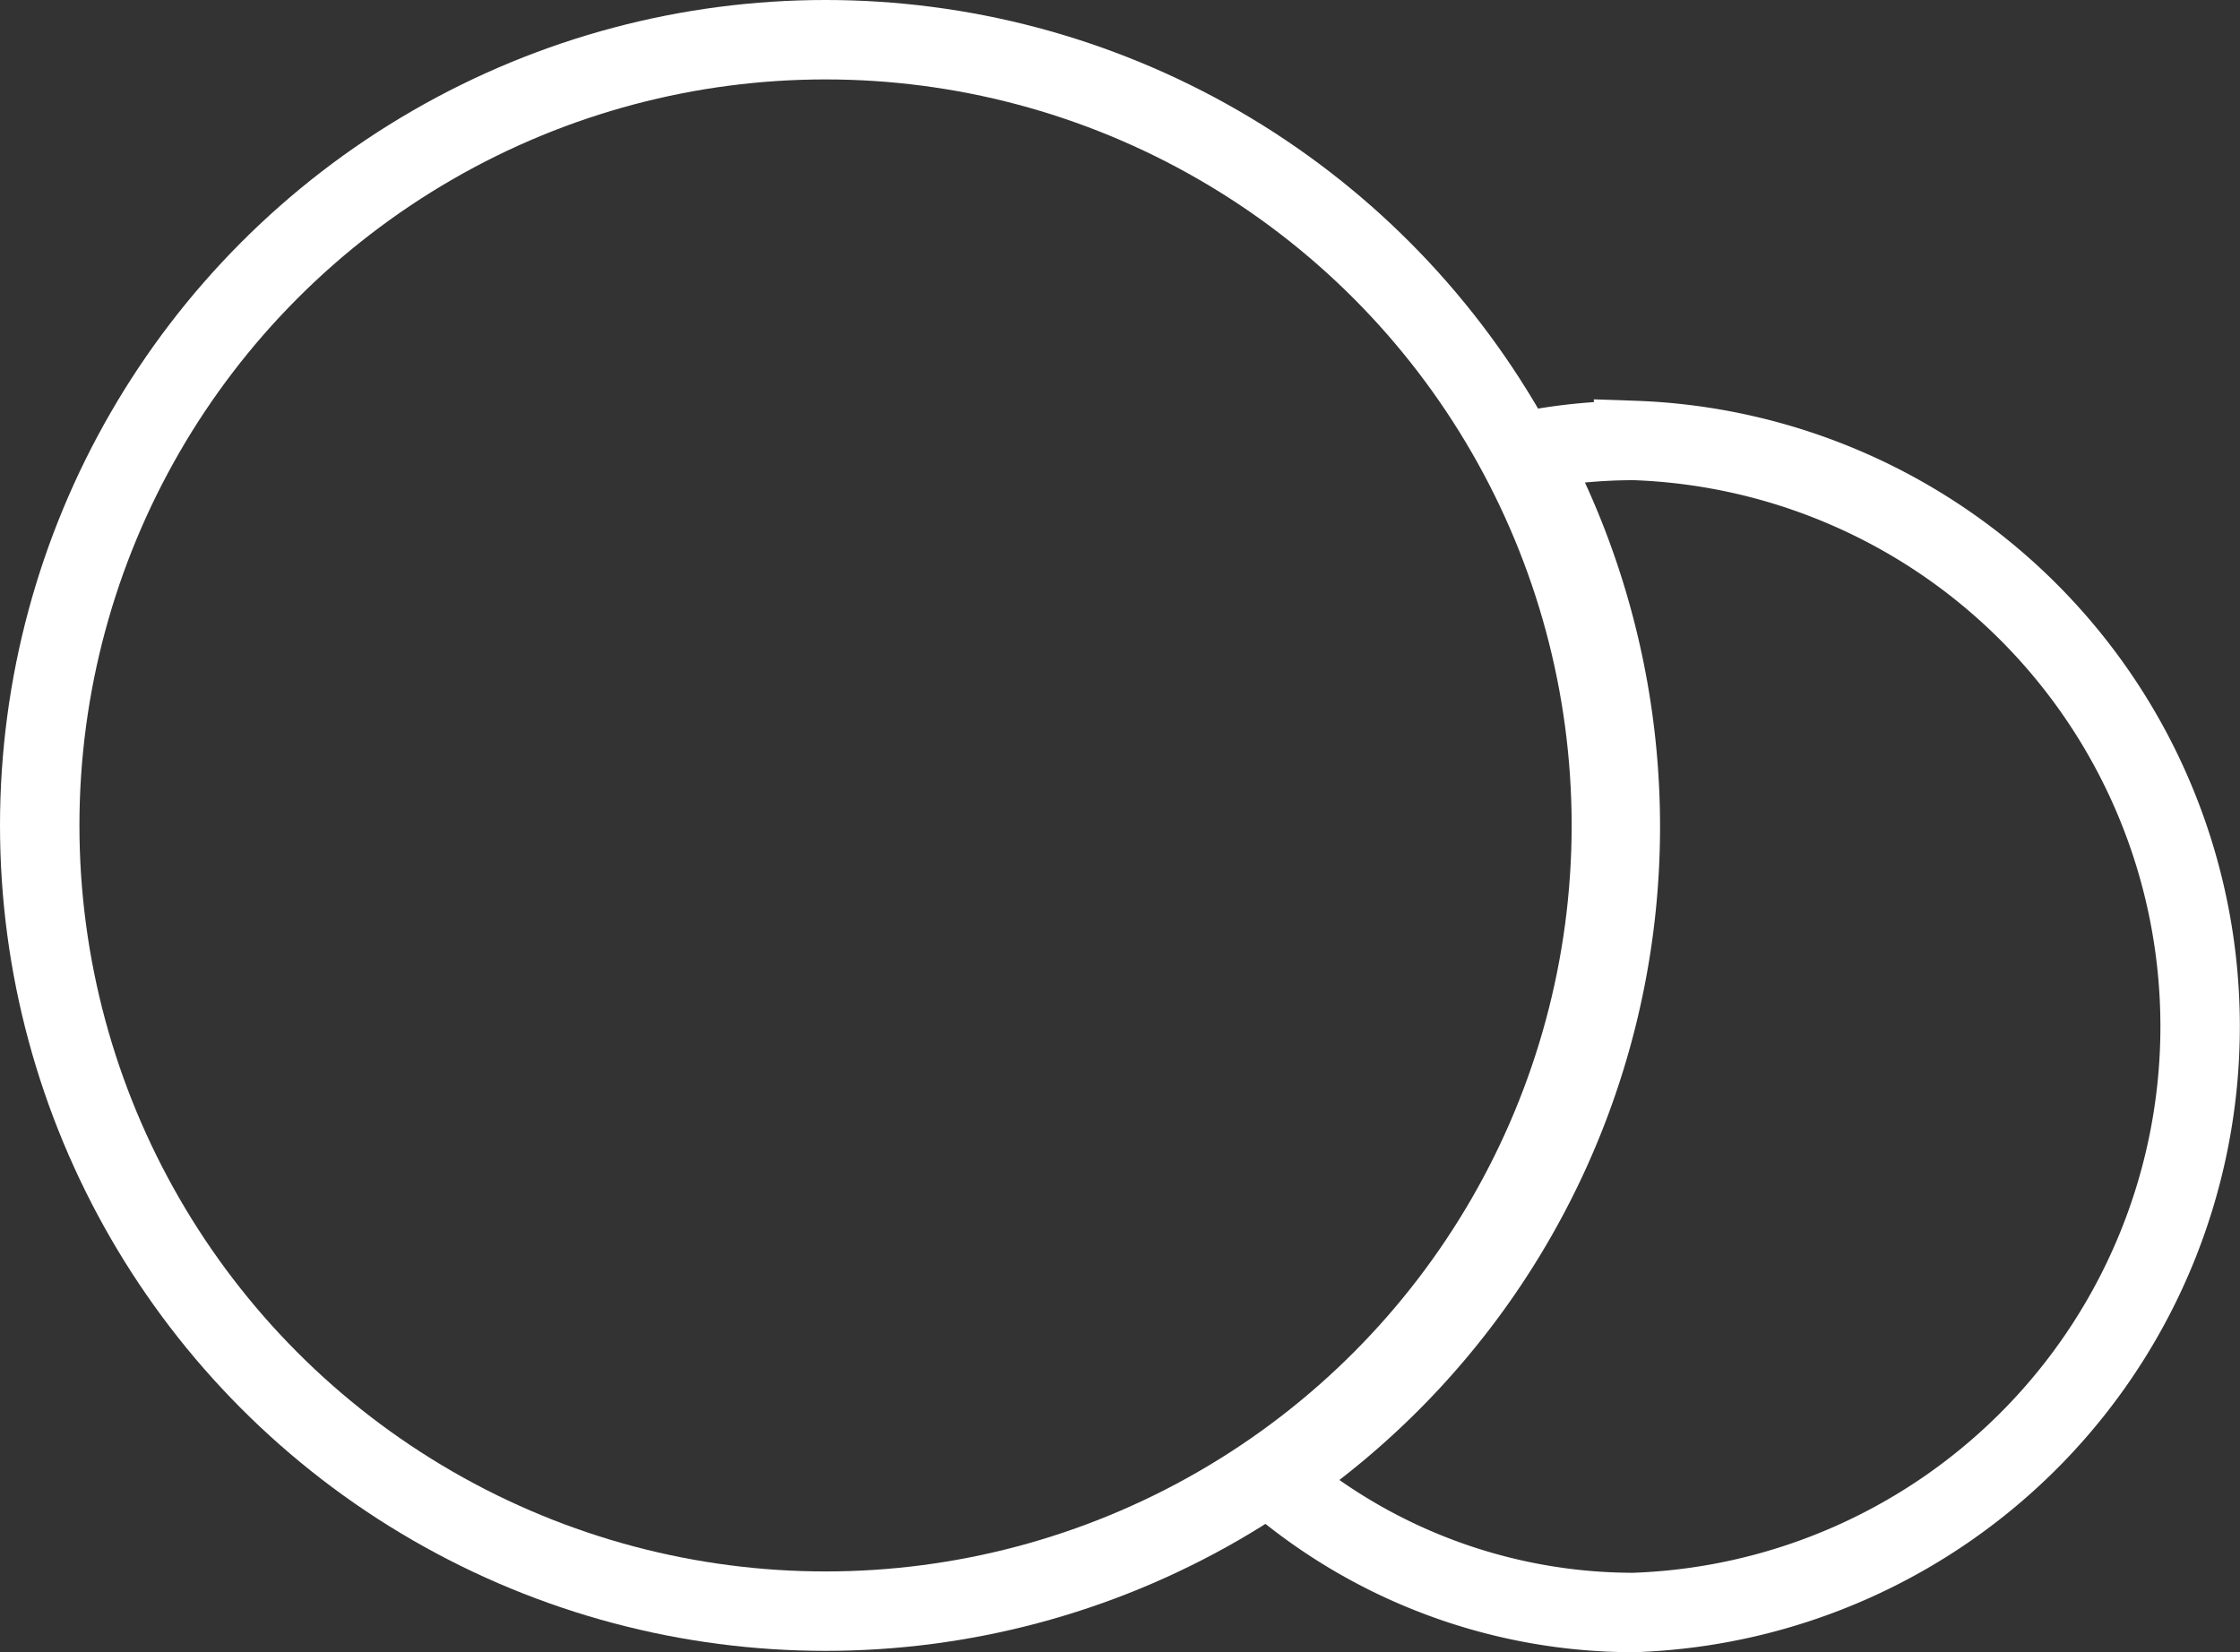 <svg xmlns="http://www.w3.org/2000/svg" width="56.4" height="41.607" viewBox="0 0 56.4 41.607">
  <rect x="0" y="0" width="56.4" height="41.607" fill="#333333" stroke="none"/>
  <g id="Сгруппировать_908" data-name="Сгруппировать 908" transform="translate(-222.413 -559.919)">
    <circle id="Эллипс_5" data-name="Эллипс 5" cx="19.786" cy="19.786" r="19.786" transform="translate(223.413 560.919)" fill="none" stroke="#fff" stroke-miterlimit="10" stroke-width="2"/>
    <path id="Контур_12" data-name="Контур 12" d="M303.625,584.035a13.879,13.879,0,0,0-2.734.274,19.8,19.8,0,0,1-6.339,25.873,13.925,13.925,0,0,0,9.073,3.367,14.766,14.766,0,0,0,0-29.515Z" transform="translate(-40.081 -13.024)" fill="none" stroke="#fff" stroke-miterlimit="10" stroke-width="2"/>
  </g>
</svg>
